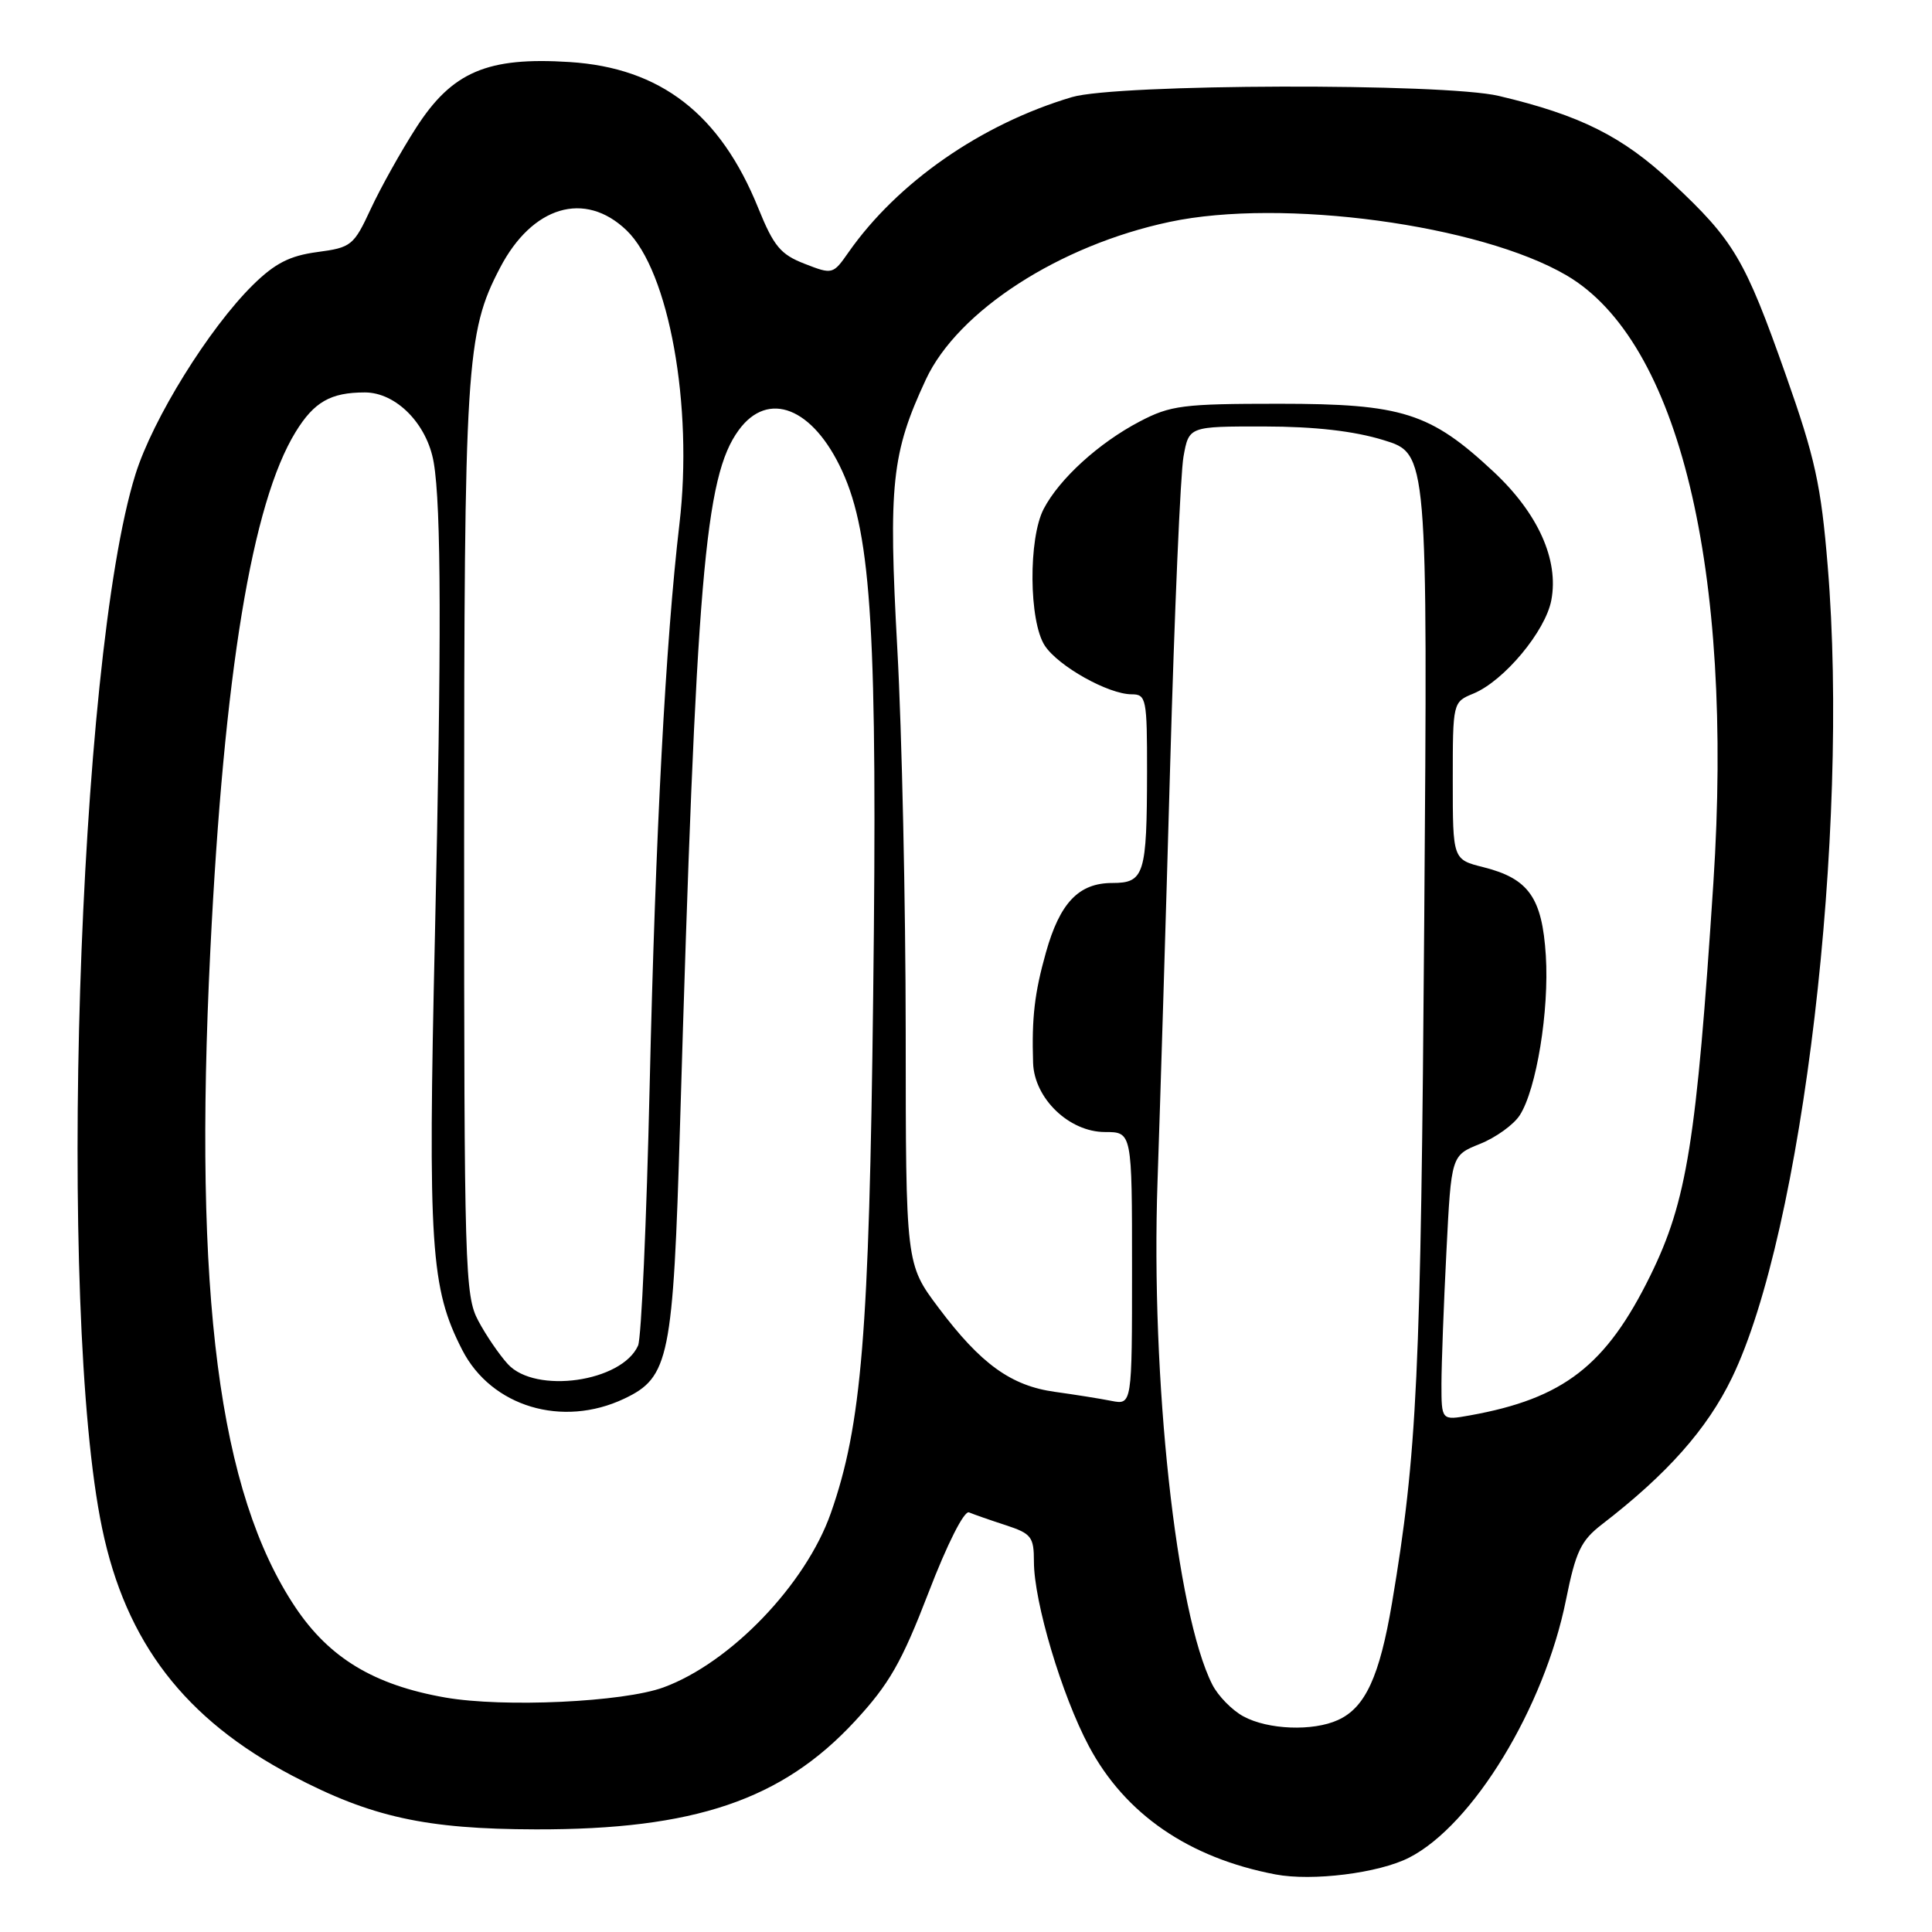 <?xml version="1.0" encoding="UTF-8" standalone="no"?>
<!DOCTYPE svg PUBLIC "-//W3C//DTD SVG 1.1//EN" "http://www.w3.org/Graphics/SVG/1.1/DTD/svg11.dtd" >
<svg xmlns="http://www.w3.org/2000/svg" xmlns:xlink="http://www.w3.org/1999/xlink" version="1.1" viewBox="0 0 256 256">
 <g >
 <path fill="currentColor"
d=" M 186.71 246.15 C 195.16 241.84 204.63 226.27 207.50 212.00 C 208.79 205.59 209.48 204.14 212.25 202.00 C 220.91 195.33 226.20 189.37 229.49 182.57 C 238.85 163.23 245.10 110.26 242.18 75.00 C 241.30 64.28 240.51 60.68 236.64 49.72 C 231.20 34.30 229.77 31.88 221.54 24.19 C 215.00 18.07 209.39 15.26 198.60 12.71 C 191.29 10.98 147.96 11.10 142.03 12.87 C 130.02 16.44 118.92 24.16 112.42 33.45 C 110.38 36.37 110.30 36.39 106.61 34.95 C 103.43 33.72 102.52 32.62 100.48 27.59 C 95.44 15.11 87.54 8.99 75.48 8.22 C 64.58 7.52 59.91 9.51 55.15 16.91 C 53.14 20.03 50.43 24.88 49.13 27.68 C 46.87 32.55 46.55 32.80 42.03 33.40 C 38.39 33.89 36.44 34.88 33.51 37.76 C 27.69 43.50 20.23 55.52 17.94 62.88 C 10.28 87.41 7.55 173.81 13.53 202.50 C 16.68 217.64 24.50 227.81 38.75 235.30 C 49.18 240.78 56.41 242.37 71.00 242.40 C 91.99 242.45 103.61 238.51 113.27 228.08 C 117.83 223.15 119.47 220.28 123.03 211.04 C 125.51 204.58 127.76 200.13 128.40 200.40 C 129.01 200.66 131.19 201.42 133.25 202.09 C 136.67 203.21 137.00 203.64 137.00 206.93 C 137.00 212.25 140.69 224.64 144.29 231.39 C 149.08 240.38 157.52 246.18 169.00 248.37 C 173.89 249.30 182.70 248.20 186.71 246.15 Z  M 164.76 227.43 C 163.26 226.62 161.40 224.72 160.64 223.22 C 155.85 213.80 152.47 182.75 153.38 156.50 C 153.72 146.60 154.48 121.85 155.05 101.50 C 155.62 81.15 156.42 62.70 156.82 60.50 C 157.54 56.50 157.54 56.50 167.52 56.51 C 174.24 56.52 179.41 57.11 183.34 58.32 C 189.18 60.11 189.18 60.11 188.72 121.80 C 188.27 182.40 187.79 192.54 184.45 212.39 C 182.80 222.15 180.91 226.27 177.29 227.91 C 173.97 229.43 168.02 229.20 164.76 227.43 Z  M 59.00 224.93 C 49.57 223.28 43.64 219.70 39.13 212.96 C 28.99 197.77 25.61 171.69 27.87 125.94 C 29.68 89.20 33.39 66.65 39.17 57.24 C 41.62 53.25 43.81 52.00 48.35 52.00 C 52.49 52.00 56.60 56.18 57.47 61.28 C 58.47 67.09 58.51 84.91 57.63 124.00 C 56.69 165.24 57.05 170.68 61.25 178.88 C 65.11 186.40 74.52 189.22 82.72 185.33 C 88.68 182.50 89.19 179.99 90.11 149.00 C 92.26 76.40 93.38 63.17 97.88 57.00 C 101.78 51.64 107.74 54.00 111.60 62.43 C 115.50 70.95 116.28 84.17 115.70 132.00 C 115.17 176.80 114.18 188.86 110.08 200.52 C 106.76 209.95 96.79 220.34 87.91 223.59 C 82.60 225.54 66.72 226.28 59.00 224.93 Z  M 191.00 183.36 C 191.01 180.69 191.30 172.78 191.66 165.80 C 192.30 153.10 192.30 153.10 196.11 151.57 C 198.21 150.73 200.58 149.02 201.38 147.77 C 203.59 144.33 205.29 133.90 204.83 126.61 C 204.34 118.94 202.56 116.42 196.57 114.91 C 192.50 113.89 192.50 113.89 192.50 103.46 C 192.50 93.04 192.50 93.03 195.24 91.90 C 199.30 90.22 204.79 83.63 205.56 79.52 C 206.57 74.17 203.80 68.02 197.92 62.52 C 189.53 54.68 185.83 53.50 169.50 53.50 C 156.73 53.50 155.10 53.71 151.00 55.86 C 145.60 58.69 140.39 63.43 138.30 67.42 C 136.25 71.34 136.33 82.33 138.44 85.55 C 140.23 88.28 146.87 92.00 149.96 92.00 C 151.88 92.00 152.00 92.60 151.99 102.25 C 151.97 115.90 151.63 117.00 147.38 117.00 C 142.94 117.00 140.44 119.62 138.59 126.21 C 137.08 131.58 136.70 134.85 136.89 140.83 C 137.04 145.55 141.67 150.00 146.42 150.00 C 150.00 150.00 150.00 150.00 150.00 168.08 C 150.00 186.16 150.00 186.16 147.25 185.62 C 145.74 185.32 142.39 184.79 139.80 184.43 C 133.97 183.63 129.96 180.74 124.37 173.29 C 120.02 167.50 120.02 167.50 120.01 136.75 C 120.00 119.84 119.51 97.00 118.90 85.99 C 117.70 64.14 118.14 60.05 122.68 50.29 C 126.91 41.20 140.38 32.49 155.00 29.40 C 169.91 26.23 196.11 29.77 207.58 36.49 C 222.47 45.22 229.75 75.36 227.03 117.00 C 224.79 151.27 223.53 159.13 218.69 169.00 C 212.82 180.95 207.19 185.32 194.75 187.55 C 191.00 188.22 191.00 188.22 191.00 183.36 Z  M 67.29 180.75 C 66.16 179.51 64.39 176.93 63.37 175.00 C 61.60 171.69 61.50 168.16 61.50 111.50 C 61.50 48.29 61.76 44.09 66.25 35.50 C 70.52 27.30 77.49 25.22 83.01 30.51 C 88.64 35.91 91.87 53.77 90.03 69.41 C 88.20 85.01 86.86 110.26 86.08 144.00 C 85.67 161.88 84.98 177.30 84.55 178.29 C 82.41 183.12 70.95 184.75 67.29 180.75 Z "/>
</g>
</svg>